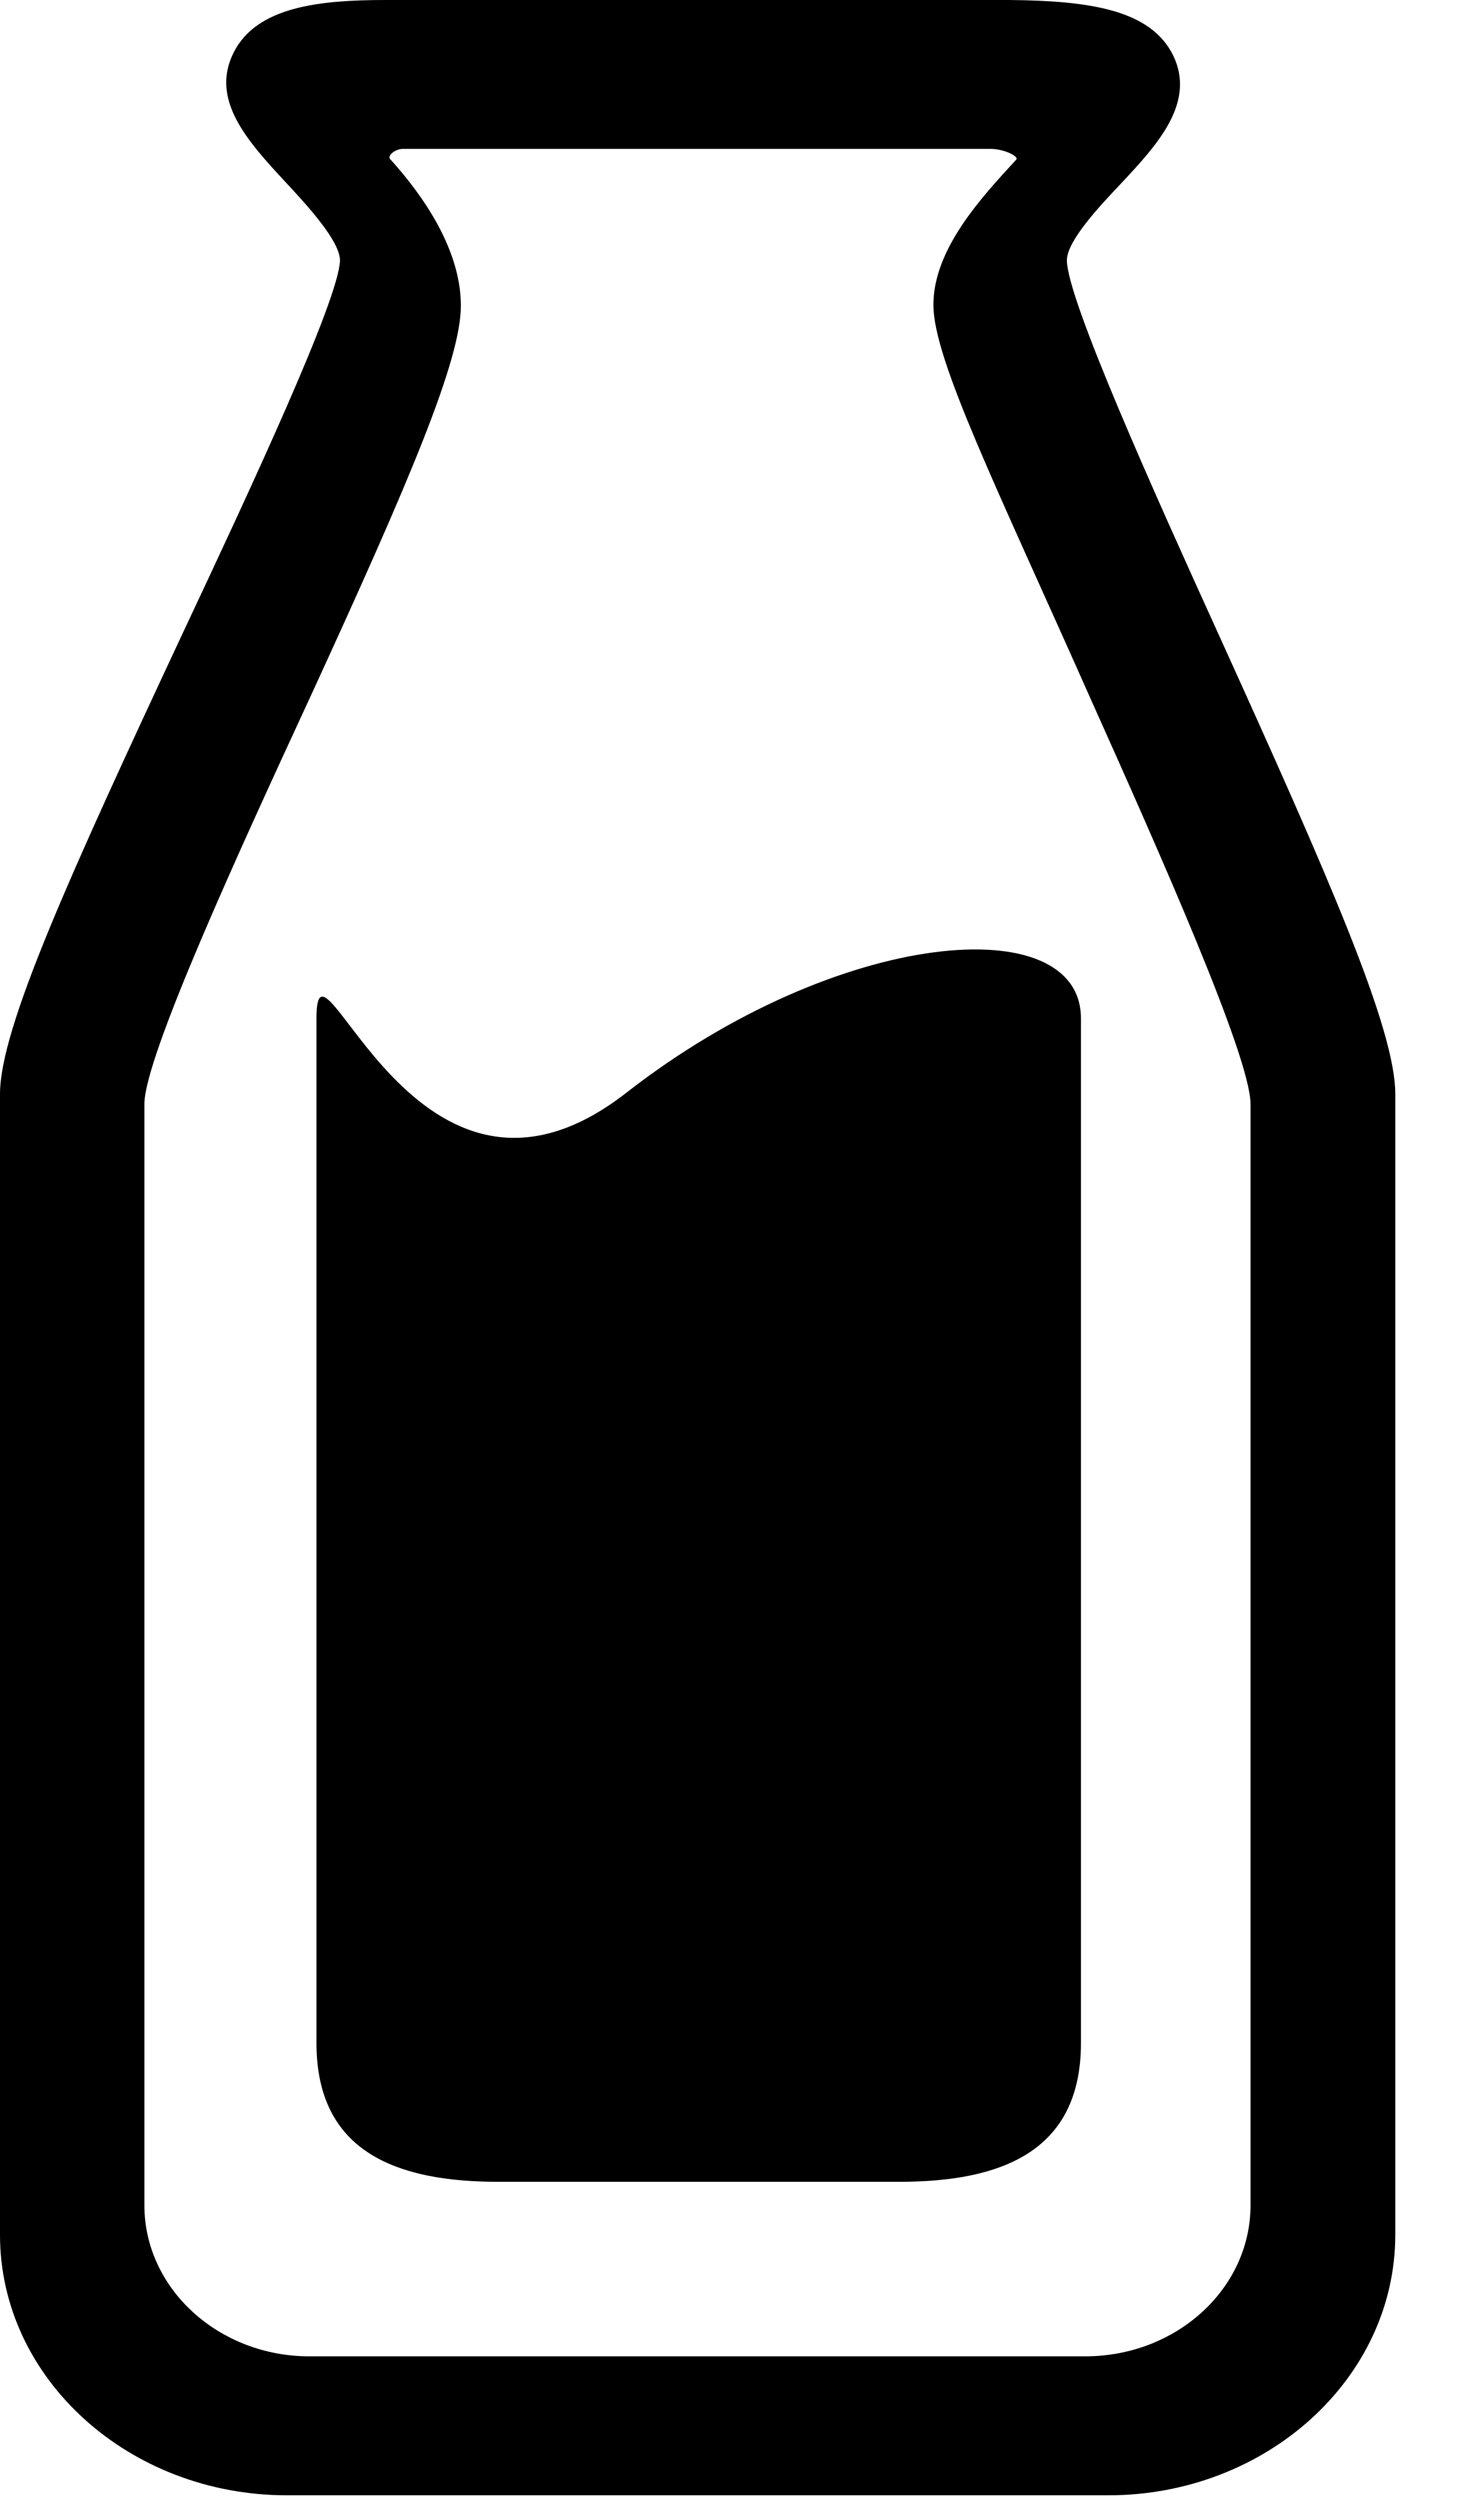 <svg width="16" height="27" viewBox="0 0 16 27" fill="none" xmlns="http://www.w3.org/2000/svg">
<path fill-rule="evenodd" clip-rule="evenodd" d="M11.972 26.951H3.102C1.392 26.951 0 25.69 0 24.138V11.816C0 11.107 0.75 9.457 1.981 6.824C2.694 5.308 3.663 3.232 3.673 2.813C3.673 2.604 3.32 2.219 3.082 1.964C2.68 1.53 2.265 1.079 2.525 0.566C2.775 0.069 3.46 0 4.17 0H10.896C11.791 0.007 12.433 0.111 12.674 0.598C12.924 1.113 12.494 1.572 12.114 1.979C11.879 2.227 11.526 2.602 11.526 2.812C11.529 3.234 12.475 5.335 13.172 6.867C14.356 9.476 15.074 11.112 15.074 11.815V24.136C15.074 25.69 13.679 26.951 11.972 26.951ZM4.213 1.716C4.583 2.124 4.979 2.704 4.979 3.302C4.979 3.888 4.431 5.181 3.349 7.534C2.591 9.173 1.56 11.416 1.56 11.924V23.819C1.56 24.719 2.363 25.45 3.342 25.45H11.723C12.71 25.45 13.51 24.719 13.51 23.819V11.924C13.51 11.416 12.519 9.19 11.791 7.567C10.771 5.269 10.084 3.884 10.084 3.293C10.084 2.689 10.605 2.13 10.98 1.723C11.007 1.69 10.852 1.608 10.698 1.608H4.355C4.266 1.608 4.185 1.682 4.213 1.716Z" fill="black"/>
<path fill-rule="evenodd" clip-rule="evenodd" d="M11.678 22.067C11.678 23.251 10.799 23.565 9.713 23.565H5.383C4.297 23.565 3.419 23.251 3.419 22.067V10.999C3.419 9.815 4.483 13.589 6.771 11.799C9.061 10.016 11.678 9.815 11.678 10.999V22.067Z" fill="black"/>
</svg>
